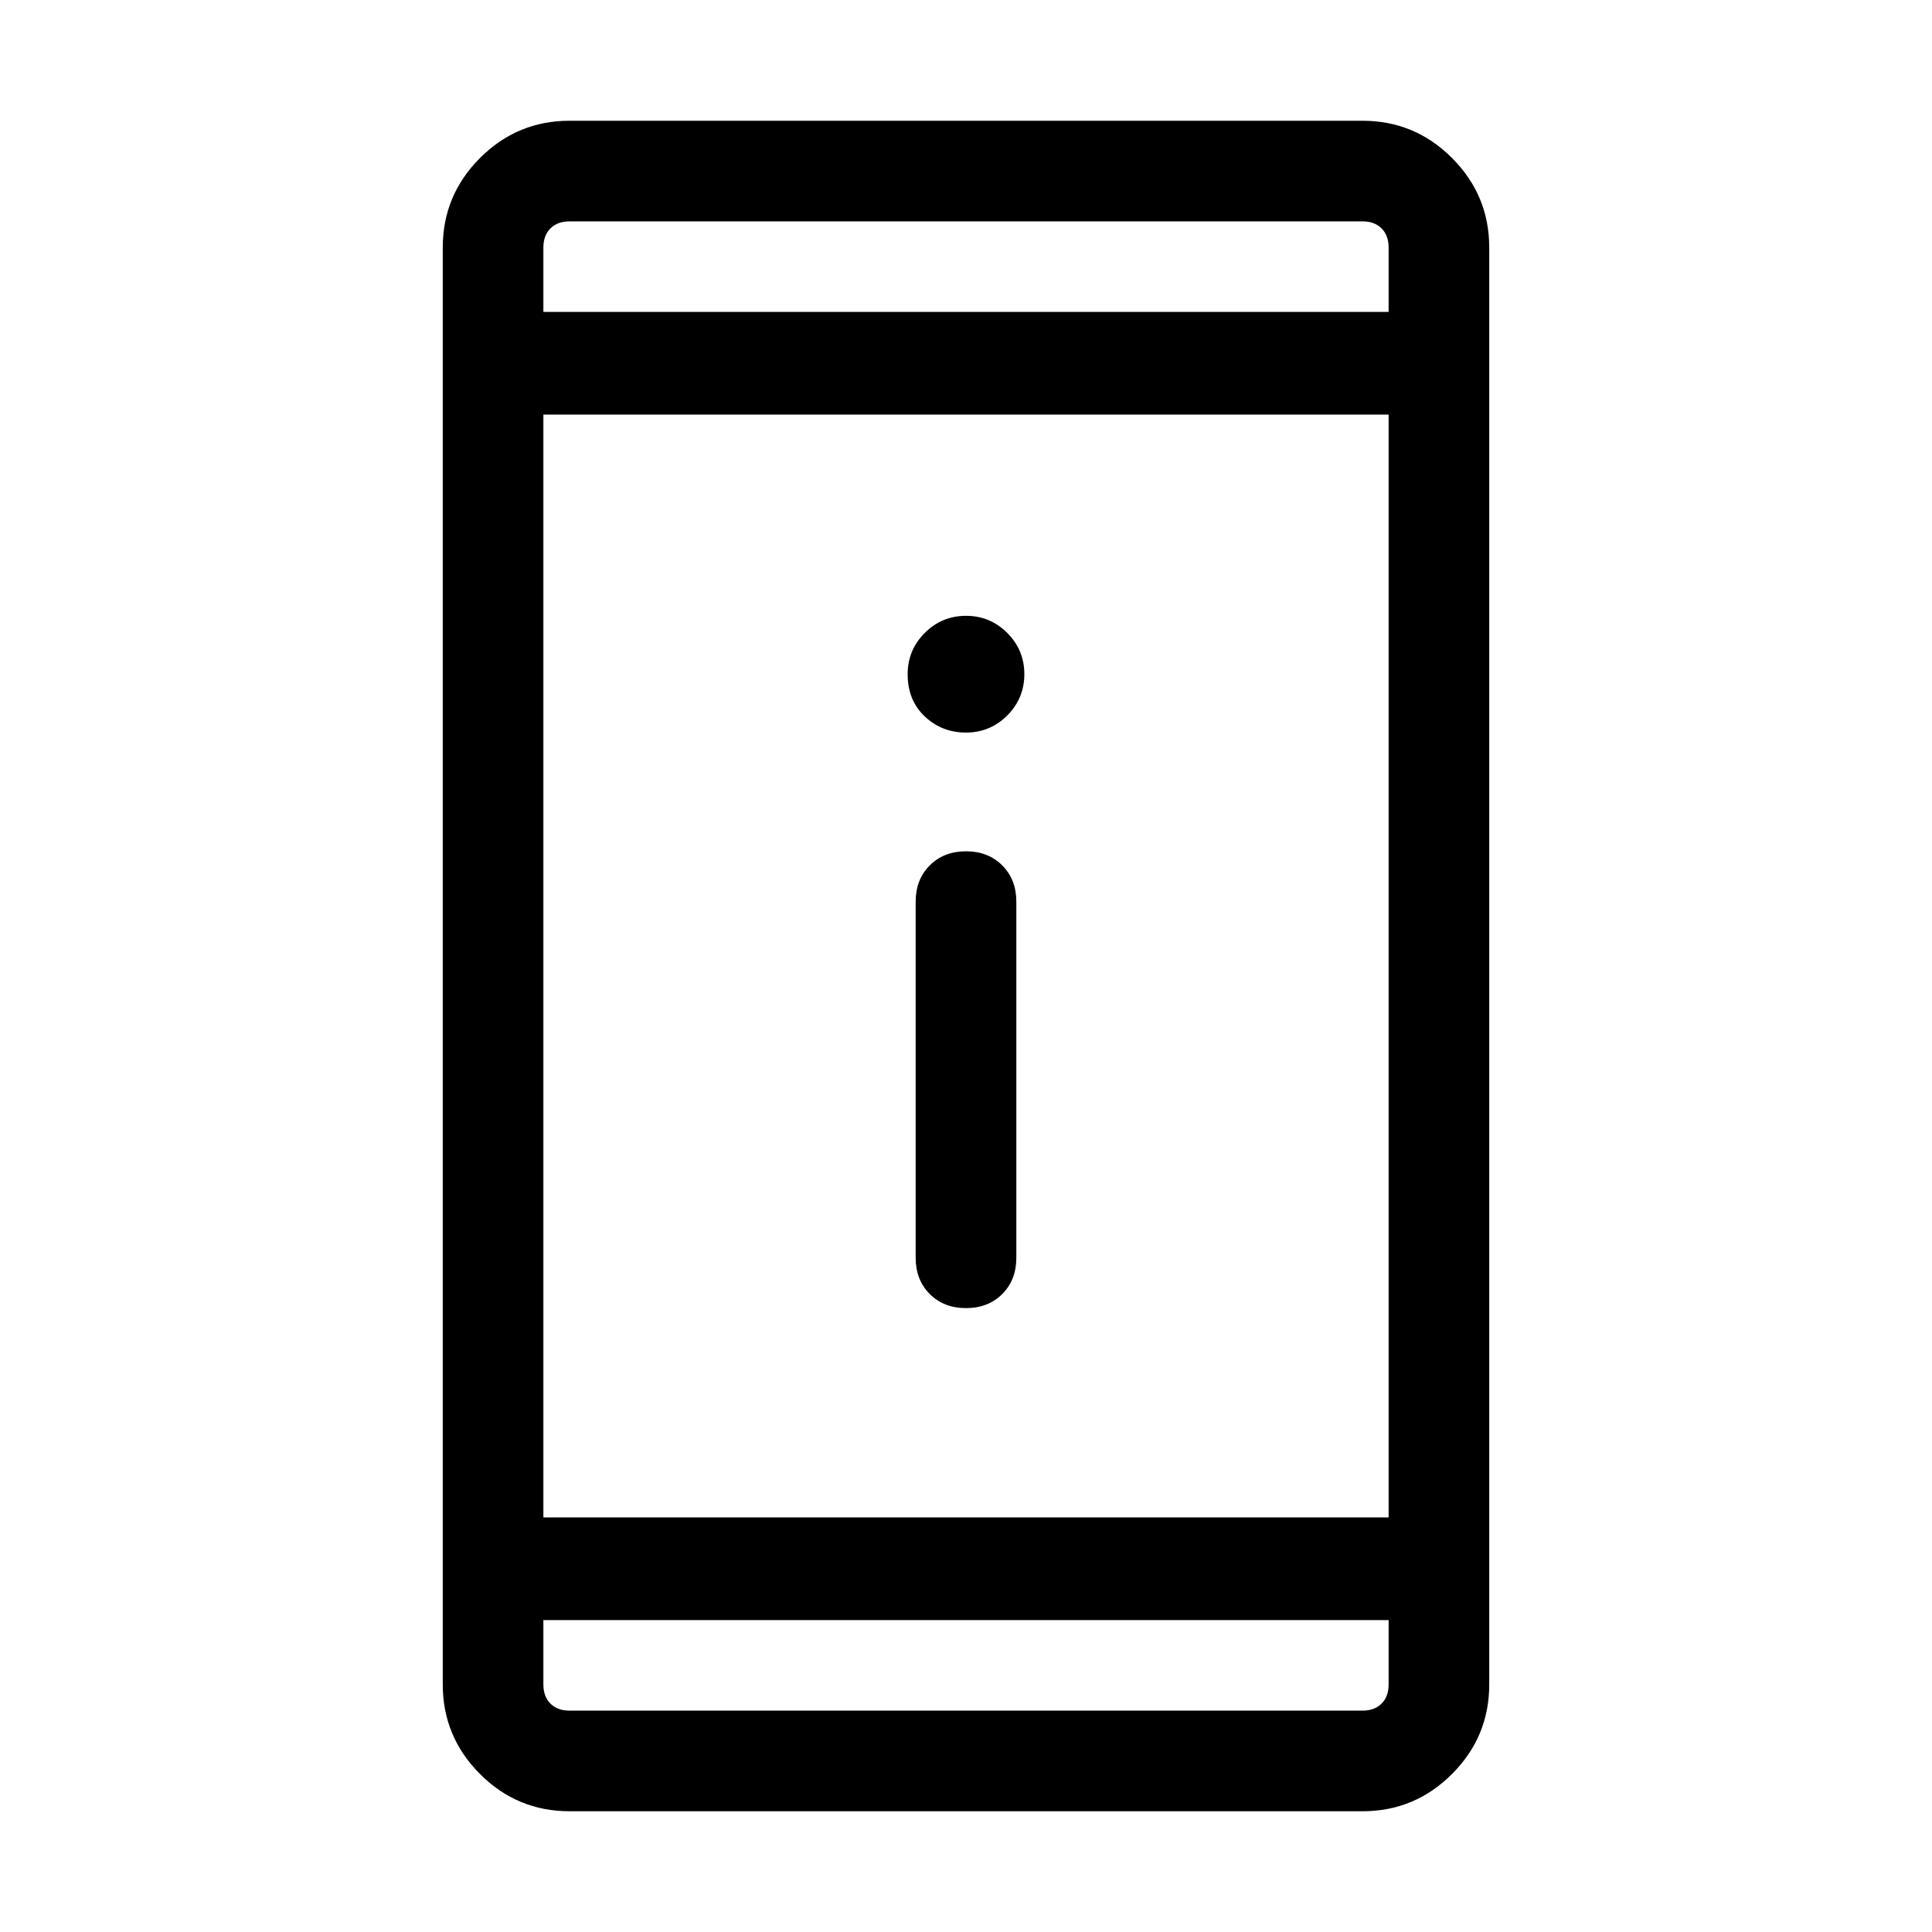 <svg xmlns="http://www.w3.org/2000/svg" height="40" width="40"><path d="M20 27.083q-.458 0-.75-.291-.292-.292-.292-.75v-7.375q0-.459.292-.75.292-.292.75-.292t.75.292q.292.291.292.75v7.375q0 .458-.292.75-.292.291-.75.291Zm0-11.916q-.5 0-.854-.334-.354-.333-.354-.875 0-.5.354-.854T20 12.75q.5 0 .854.354t.354.854q0 .5-.354.855-.354.354-.854.354ZM11.792 37.5q-1.084 0-1.854-.771-.771-.771-.771-1.854V5.125q0-1.083.771-1.854.77-.771 1.854-.771h16.416q1.084 0 1.854.771.771.771.771 1.854v29.75q0 1.083-.771 1.854-.77.771-1.854.771Zm-.542-6.083h17.5V8.583h-17.5Zm0 2.125v1.333q0 .25.146.396.146.146.396.146h16.416q.25 0 .396-.146.146-.146.146-.396v-1.333Zm0-27.084h17.5V5.125q0-.25-.146-.396-.146-.146-.396-.146H11.792q-.25 0-.396.146-.146.146-.146.396Zm0-1.875v1.875-1.875Zm0 30.834v-1.875 1.875Z"/></svg>